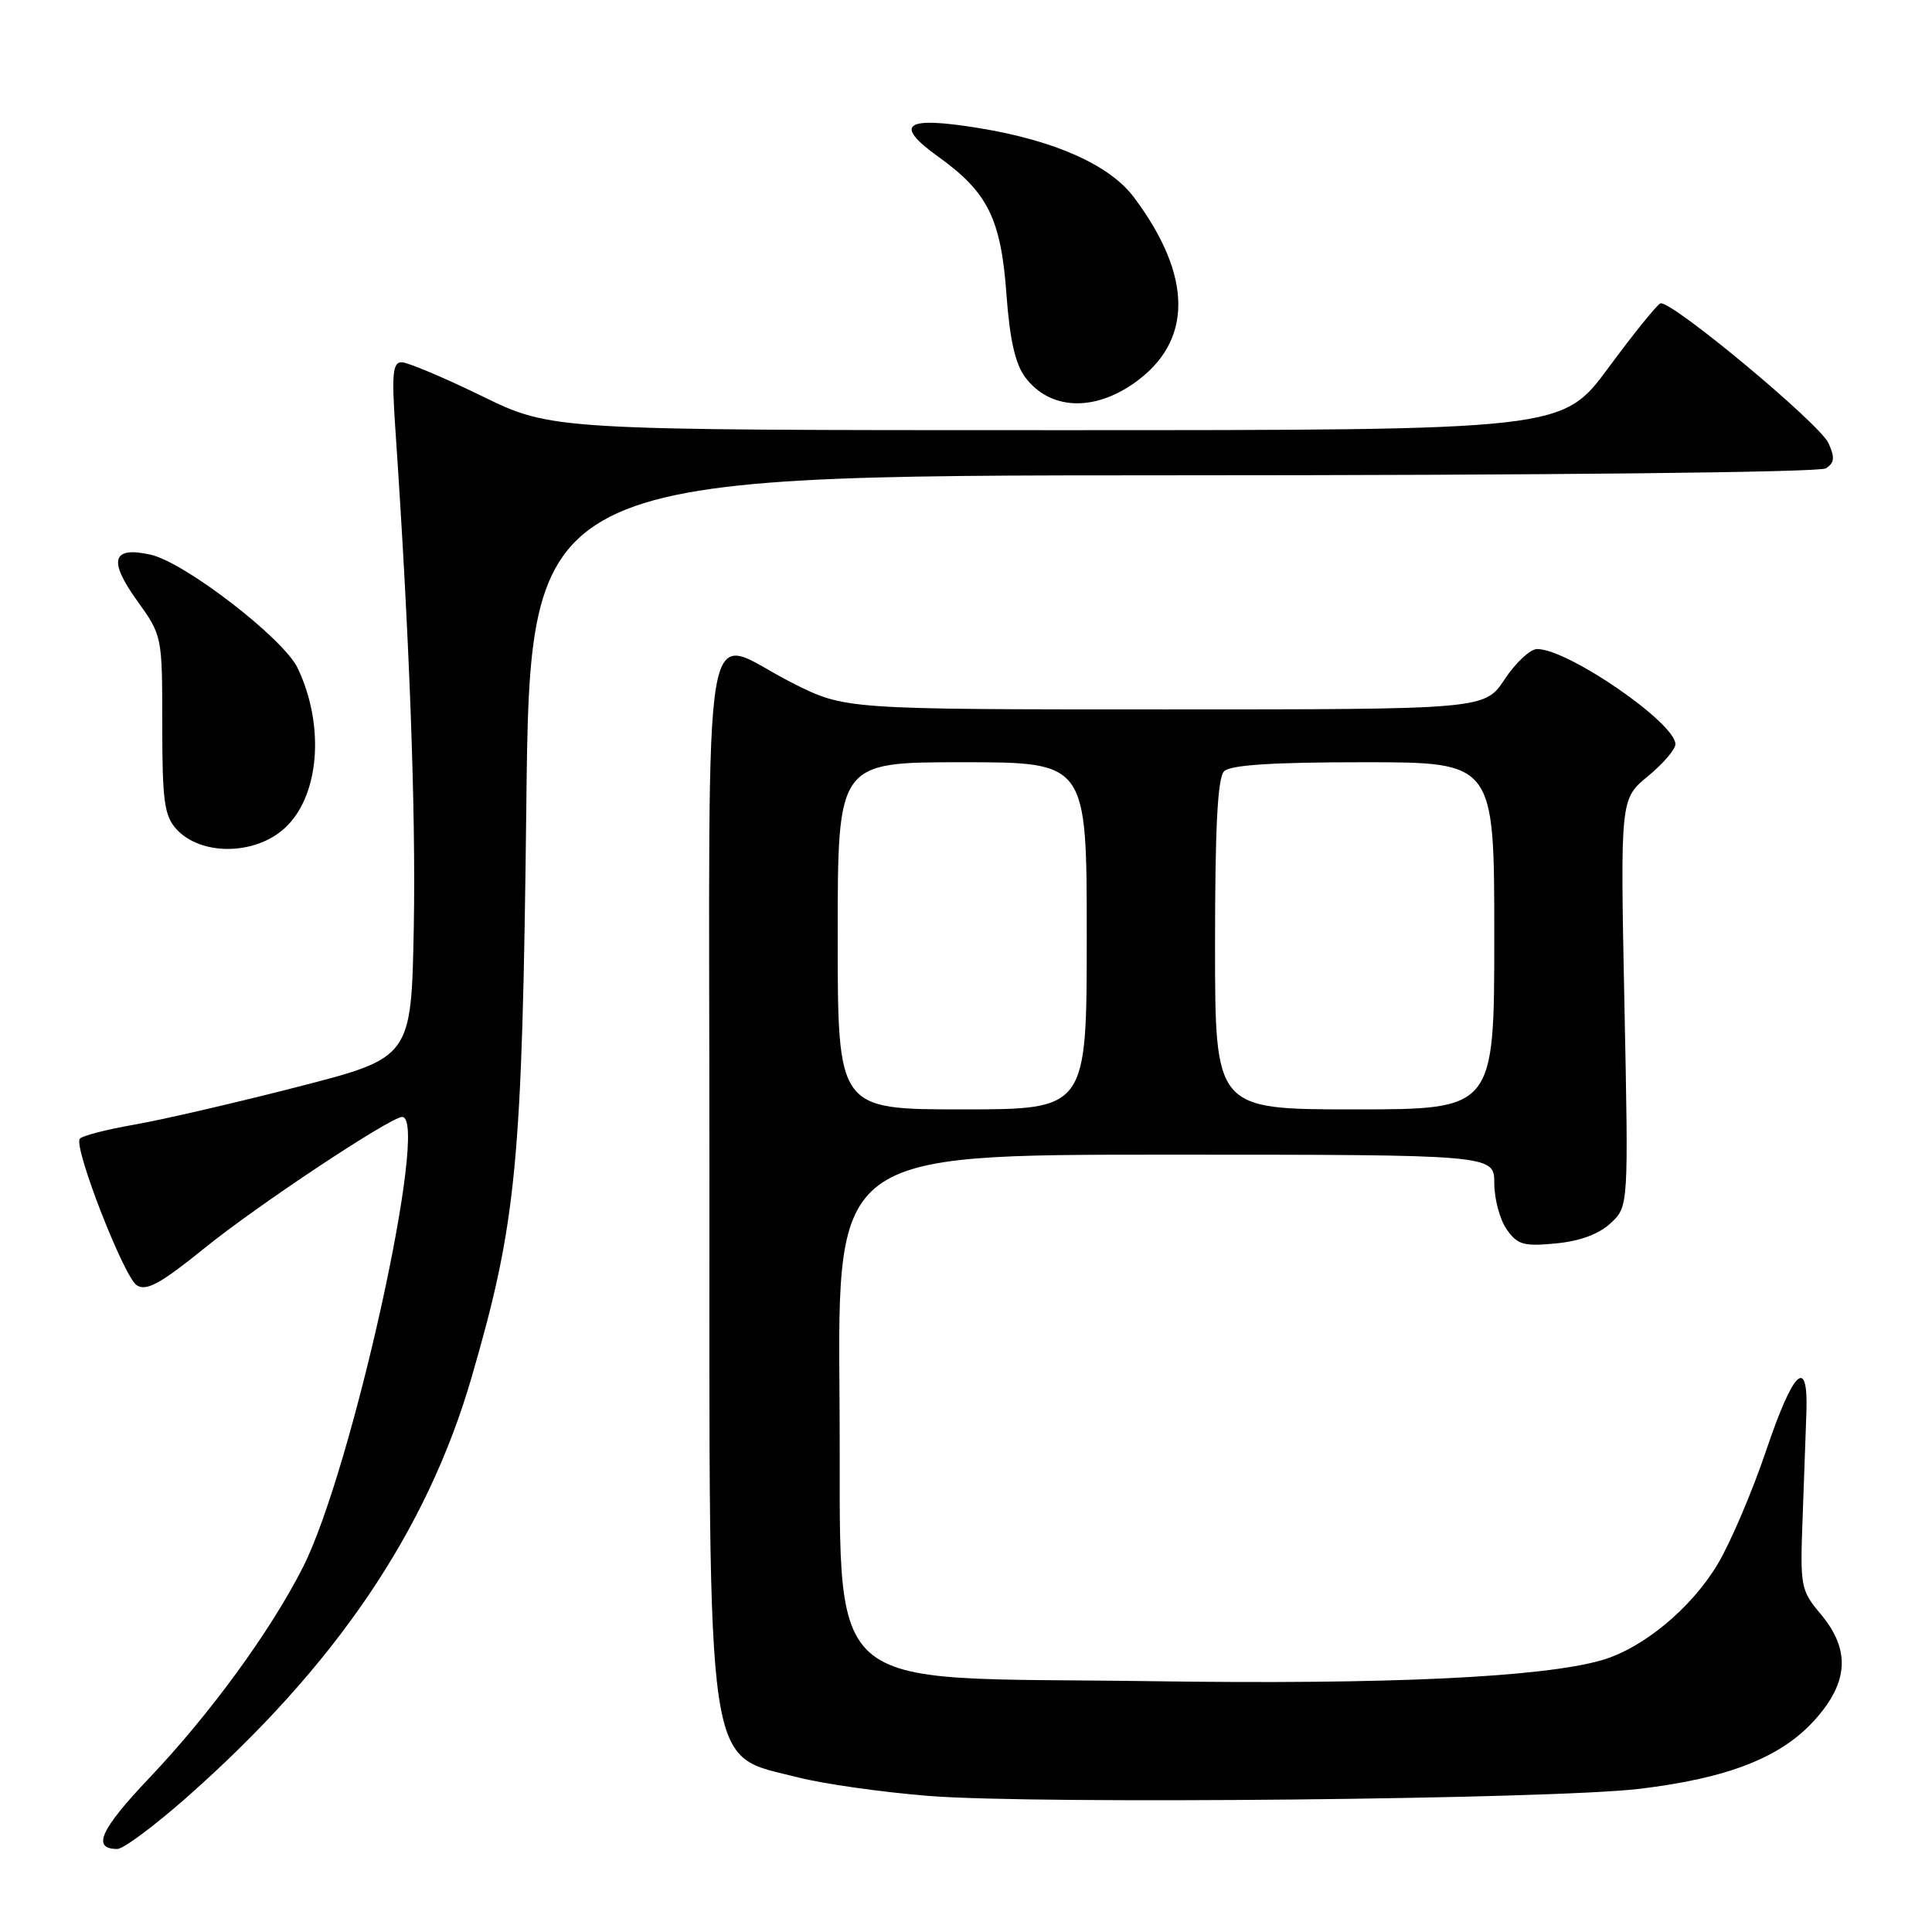 <?xml version="1.0" encoding="UTF-8" standalone="no"?>
<!DOCTYPE svg PUBLIC "-//W3C//DTD SVG 1.1//EN" "http://www.w3.org/Graphics/SVG/1.1/DTD/svg11.dtd" >
<svg xmlns="http://www.w3.org/2000/svg" xmlns:xlink="http://www.w3.org/1999/xlink" version="1.1" viewBox="0 0 256 256">
 <g >
 <path fill="currentColor"
d=" M 24.74 238.16 C 44.43 220.78 56.58 202.87 62.49 182.50 C 68.48 161.86 69.20 154.26 69.74 106.75 C 70.24 63.00 70.24 63.00 155.37 62.98 C 204.97 62.98 241.10 62.59 241.94 62.06 C 243.08 61.33 243.15 60.63 242.28 58.71 C 241.09 56.11 221.35 39.69 220.01 40.20 C 219.57 40.36 216.46 44.21 213.11 48.75 C 207.01 57.00 207.01 57.00 140.07 57.00 C 73.14 57.00 73.14 57.00 63.89 52.50 C 58.81 50.02 54.00 48.00 53.22 48.00 C 52.04 48.00 51.89 49.56 52.38 56.75 C 54.26 84.34 55.11 107.54 54.83 122.82 C 54.50 140.14 54.50 140.14 39.50 144.00 C 31.25 146.12 21.46 148.39 17.75 149.03 C 14.03 149.68 10.79 150.52 10.56 150.91 C 9.78 152.17 16.45 169.27 18.13 170.31 C 19.41 171.12 21.28 170.09 27.13 165.36 C 34.07 159.73 51.76 148.00 53.29 148.00 C 56.98 148.00 46.64 194.89 40.13 207.69 C 35.85 216.13 27.83 227.12 19.82 235.55 C 13.28 242.44 12.12 245.00 15.55 245.00 C 16.34 245.00 20.48 241.92 24.74 238.16 Z  M 217.24 237.03 C 228.97 235.62 235.97 232.88 240.42 227.95 C 244.97 222.92 245.22 218.61 241.25 213.87 C 238.60 210.71 238.51 210.24 238.86 201.04 C 239.05 195.80 239.28 189.52 239.36 187.09 C 239.60 179.67 237.65 181.50 234.07 192.07 C 232.20 197.62 229.28 204.46 227.58 207.29 C 224.07 213.14 217.68 218.42 212.22 219.99 C 204.31 222.26 183.88 223.22 152.85 222.77 C 107.58 222.11 111.57 225.70 111.24 185.25 C 110.97 153.00 110.97 153.00 154.49 153.00 C 198.00 153.00 198.00 153.00 198.00 156.78 C 198.00 158.86 198.74 161.61 199.64 162.89 C 201.07 164.94 201.89 165.17 206.17 164.76 C 209.37 164.45 211.88 163.52 213.43 162.07 C 215.79 159.85 215.79 159.85 215.24 132.86 C 214.70 105.87 214.70 105.87 218.35 102.86 C 220.36 101.21 222.00 99.30 222.00 98.61 C 222.00 95.79 207.79 86.00 203.68 86.00 C 202.77 86.00 200.84 87.80 199.38 90.00 C 196.73 94.00 196.73 94.00 154.34 94.00 C 111.95 94.00 111.95 94.00 105.00 90.50 C 92.70 84.31 94.00 76.69 94.00 154.82 C 94.00 236.75 93.36 232.34 105.77 235.52 C 109.13 236.38 116.98 237.49 123.19 237.98 C 137.54 239.10 205.66 238.42 217.24 237.03 Z  M 37.72 109.74 C 42.33 105.52 43.09 96.21 39.45 88.54 C 37.59 84.61 24.45 74.48 19.93 73.49 C 14.87 72.37 14.32 74.22 18.13 79.54 C 21.50 84.24 21.50 84.24 21.50 96.01 C 21.50 106.07 21.77 108.08 23.35 109.84 C 26.58 113.41 33.76 113.36 37.72 109.74 Z  M 150.23 50.80 C 158.10 45.30 158.10 36.63 150.24 26.13 C 147.04 21.86 139.73 18.60 129.70 16.97 C 119.83 15.36 118.32 16.46 124.40 20.82 C 130.89 25.49 132.64 29.02 133.36 38.99 C 133.79 44.96 134.53 48.23 135.83 49.97 C 139.04 54.27 144.79 54.60 150.23 50.80 Z  M 111.00 124.00 C 111.00 101.00 111.00 101.00 127.50 101.00 C 144.00 101.00 144.00 101.00 144.00 124.00 C 144.00 147.00 144.00 147.00 127.50 147.00 C 111.00 147.00 111.00 147.00 111.00 124.00 Z  M 161.00 125.20 C 161.00 109.58 161.34 103.06 162.20 102.20 C 163.04 101.36 168.58 101.00 180.70 101.00 C 198.00 101.00 198.00 101.00 198.00 124.00 C 198.00 147.00 198.00 147.00 179.50 147.00 C 161.00 147.00 161.00 147.00 161.00 125.20 Z "/>
</g>
</svg>